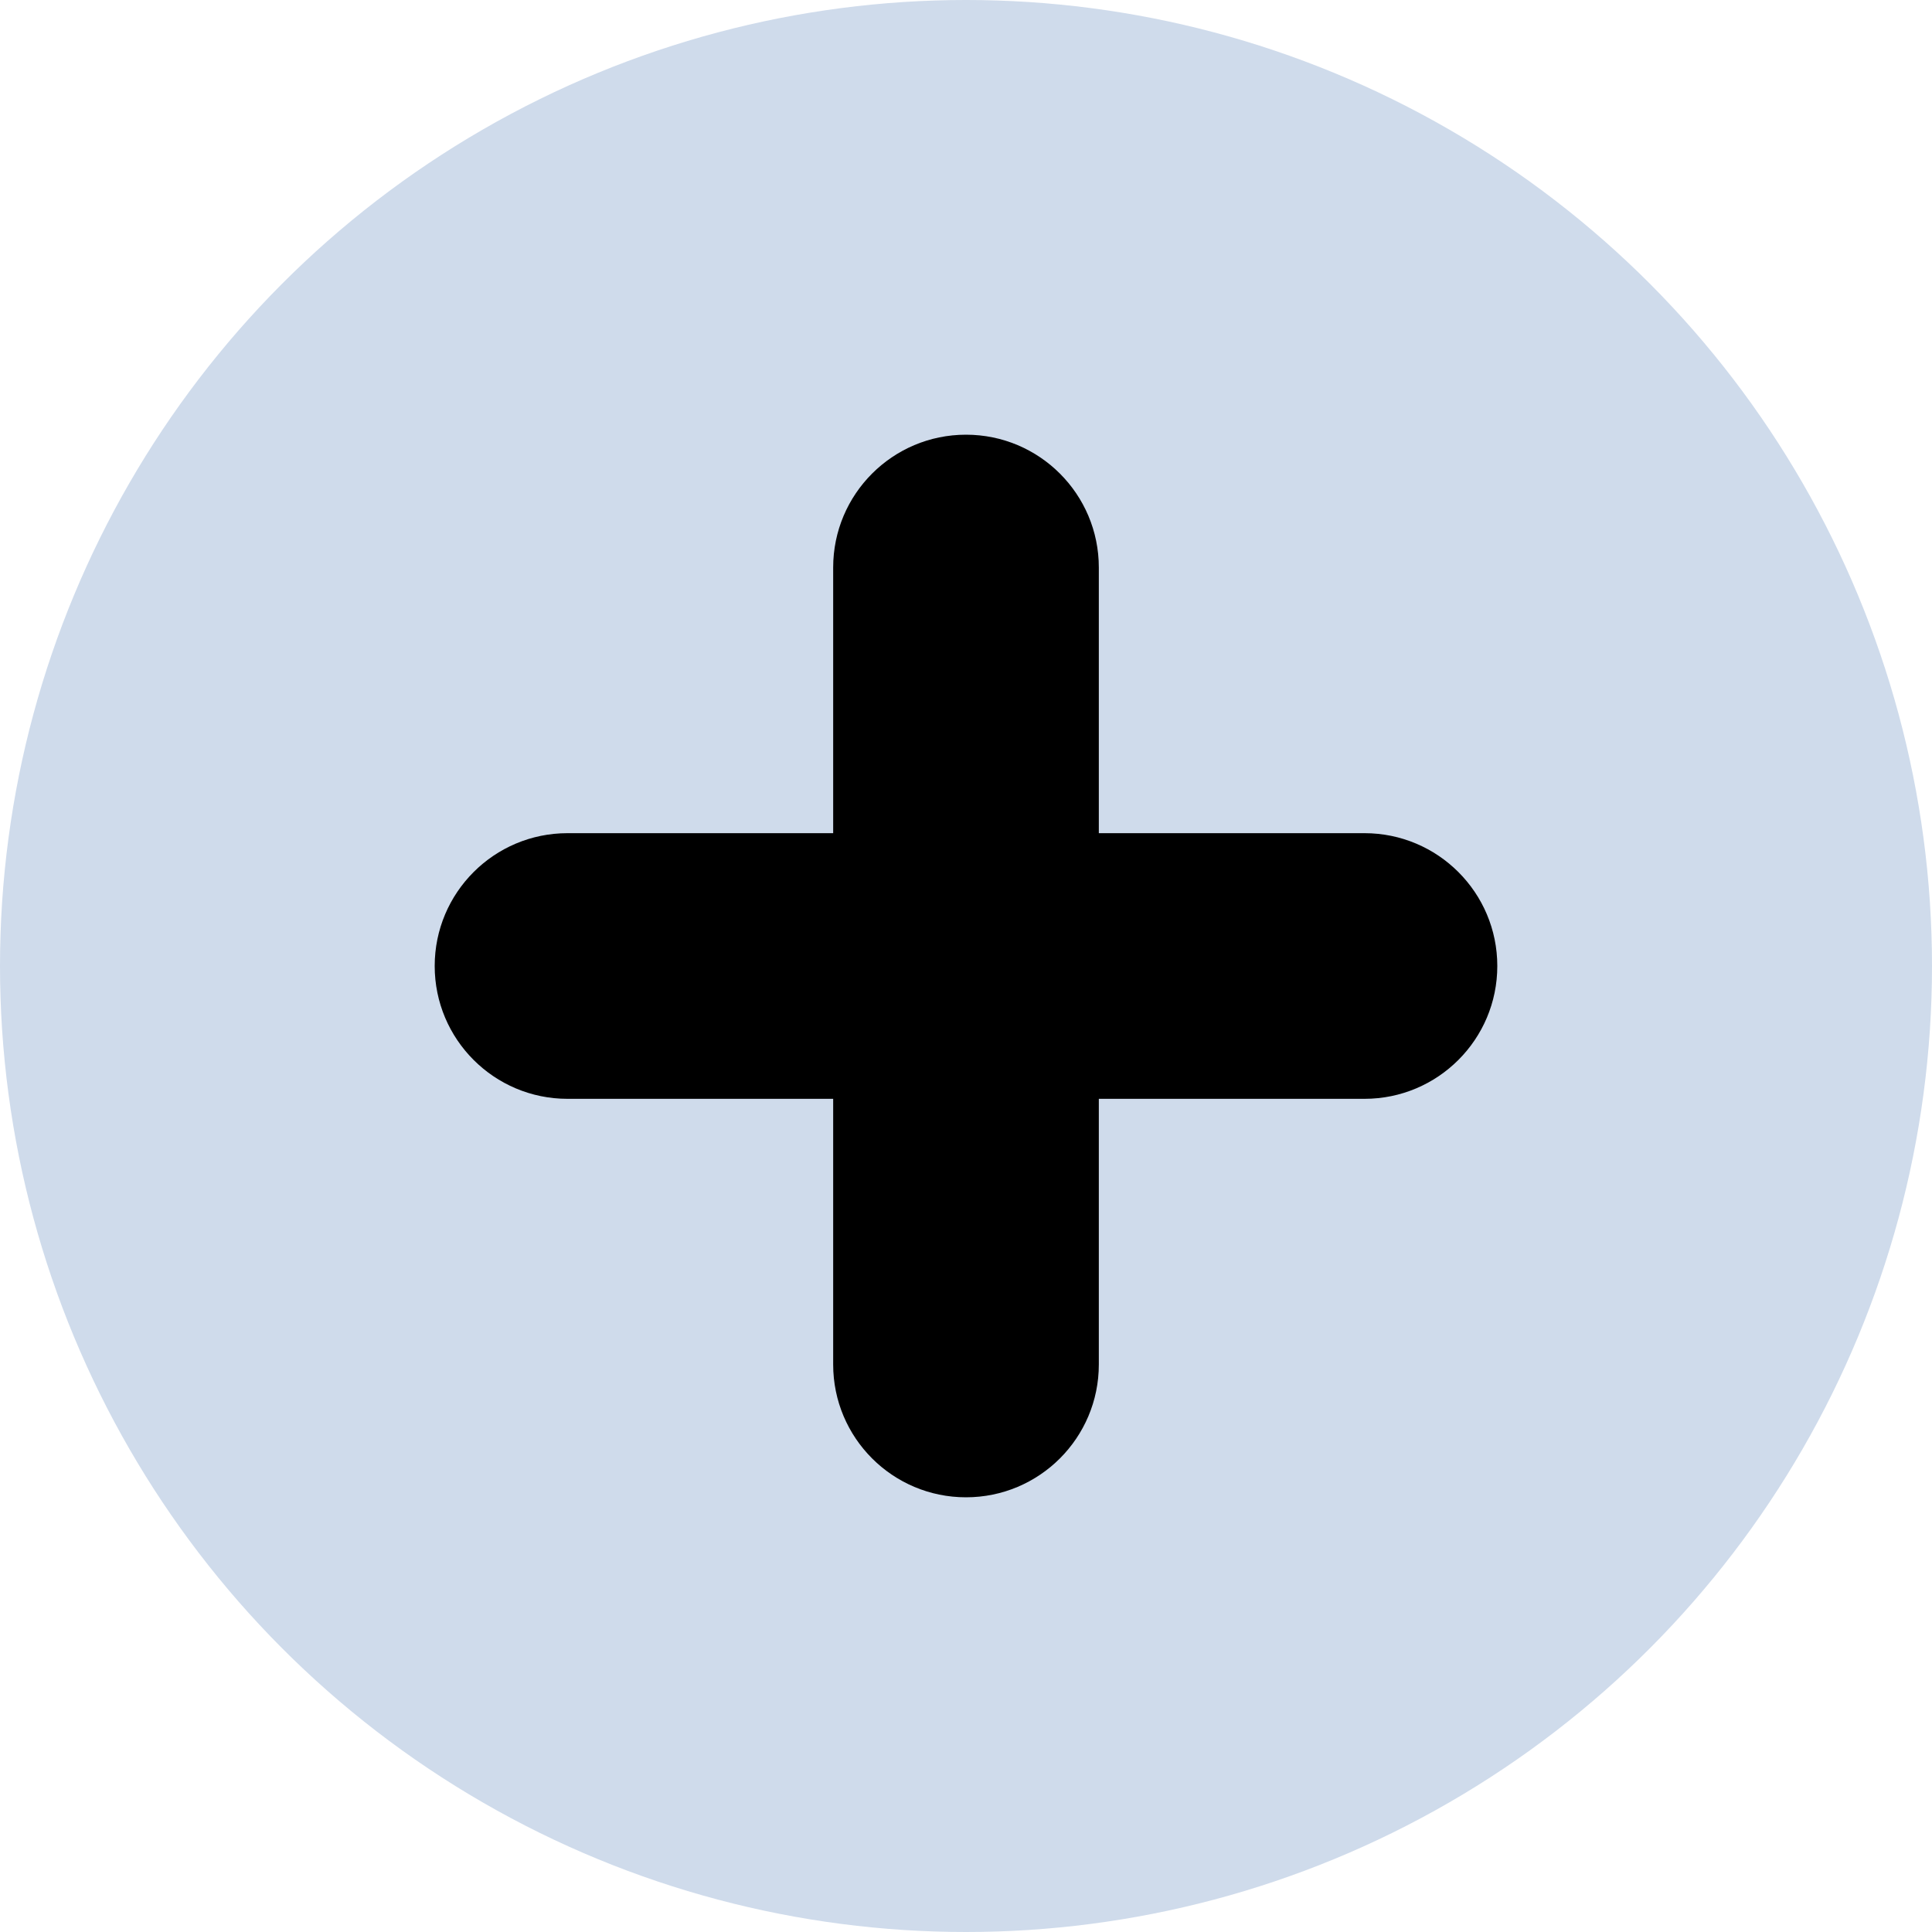 <svg width="80" height="80" viewBox="0 0 80 80" fill="none" xmlns="http://www.w3.org/2000/svg">
<circle cx="40" cy="40" r="40" fill="#CFDBEB"/>
<path fill-rule="evenodd" clip-rule="evenodd" d="M56.5 34.5H45.5V23.5C45.5 20.461 43.037 18 40 18C36.963 18 34.5 20.461 34.5 23.5V34.5H23.5C20.463 34.5 18 36.961 18 40C18 43.039 20.463 45.5 23.5 45.5H34.5V56.5C34.5 59.539 36.963 62 40 62C43.037 62 45.5 59.539 45.5 56.5V45.5H56.5C59.537 45.5 62 43.039 62 40C62 36.961 59.537 34.5 56.5 34.5Z" fill="black"/>
</svg>
